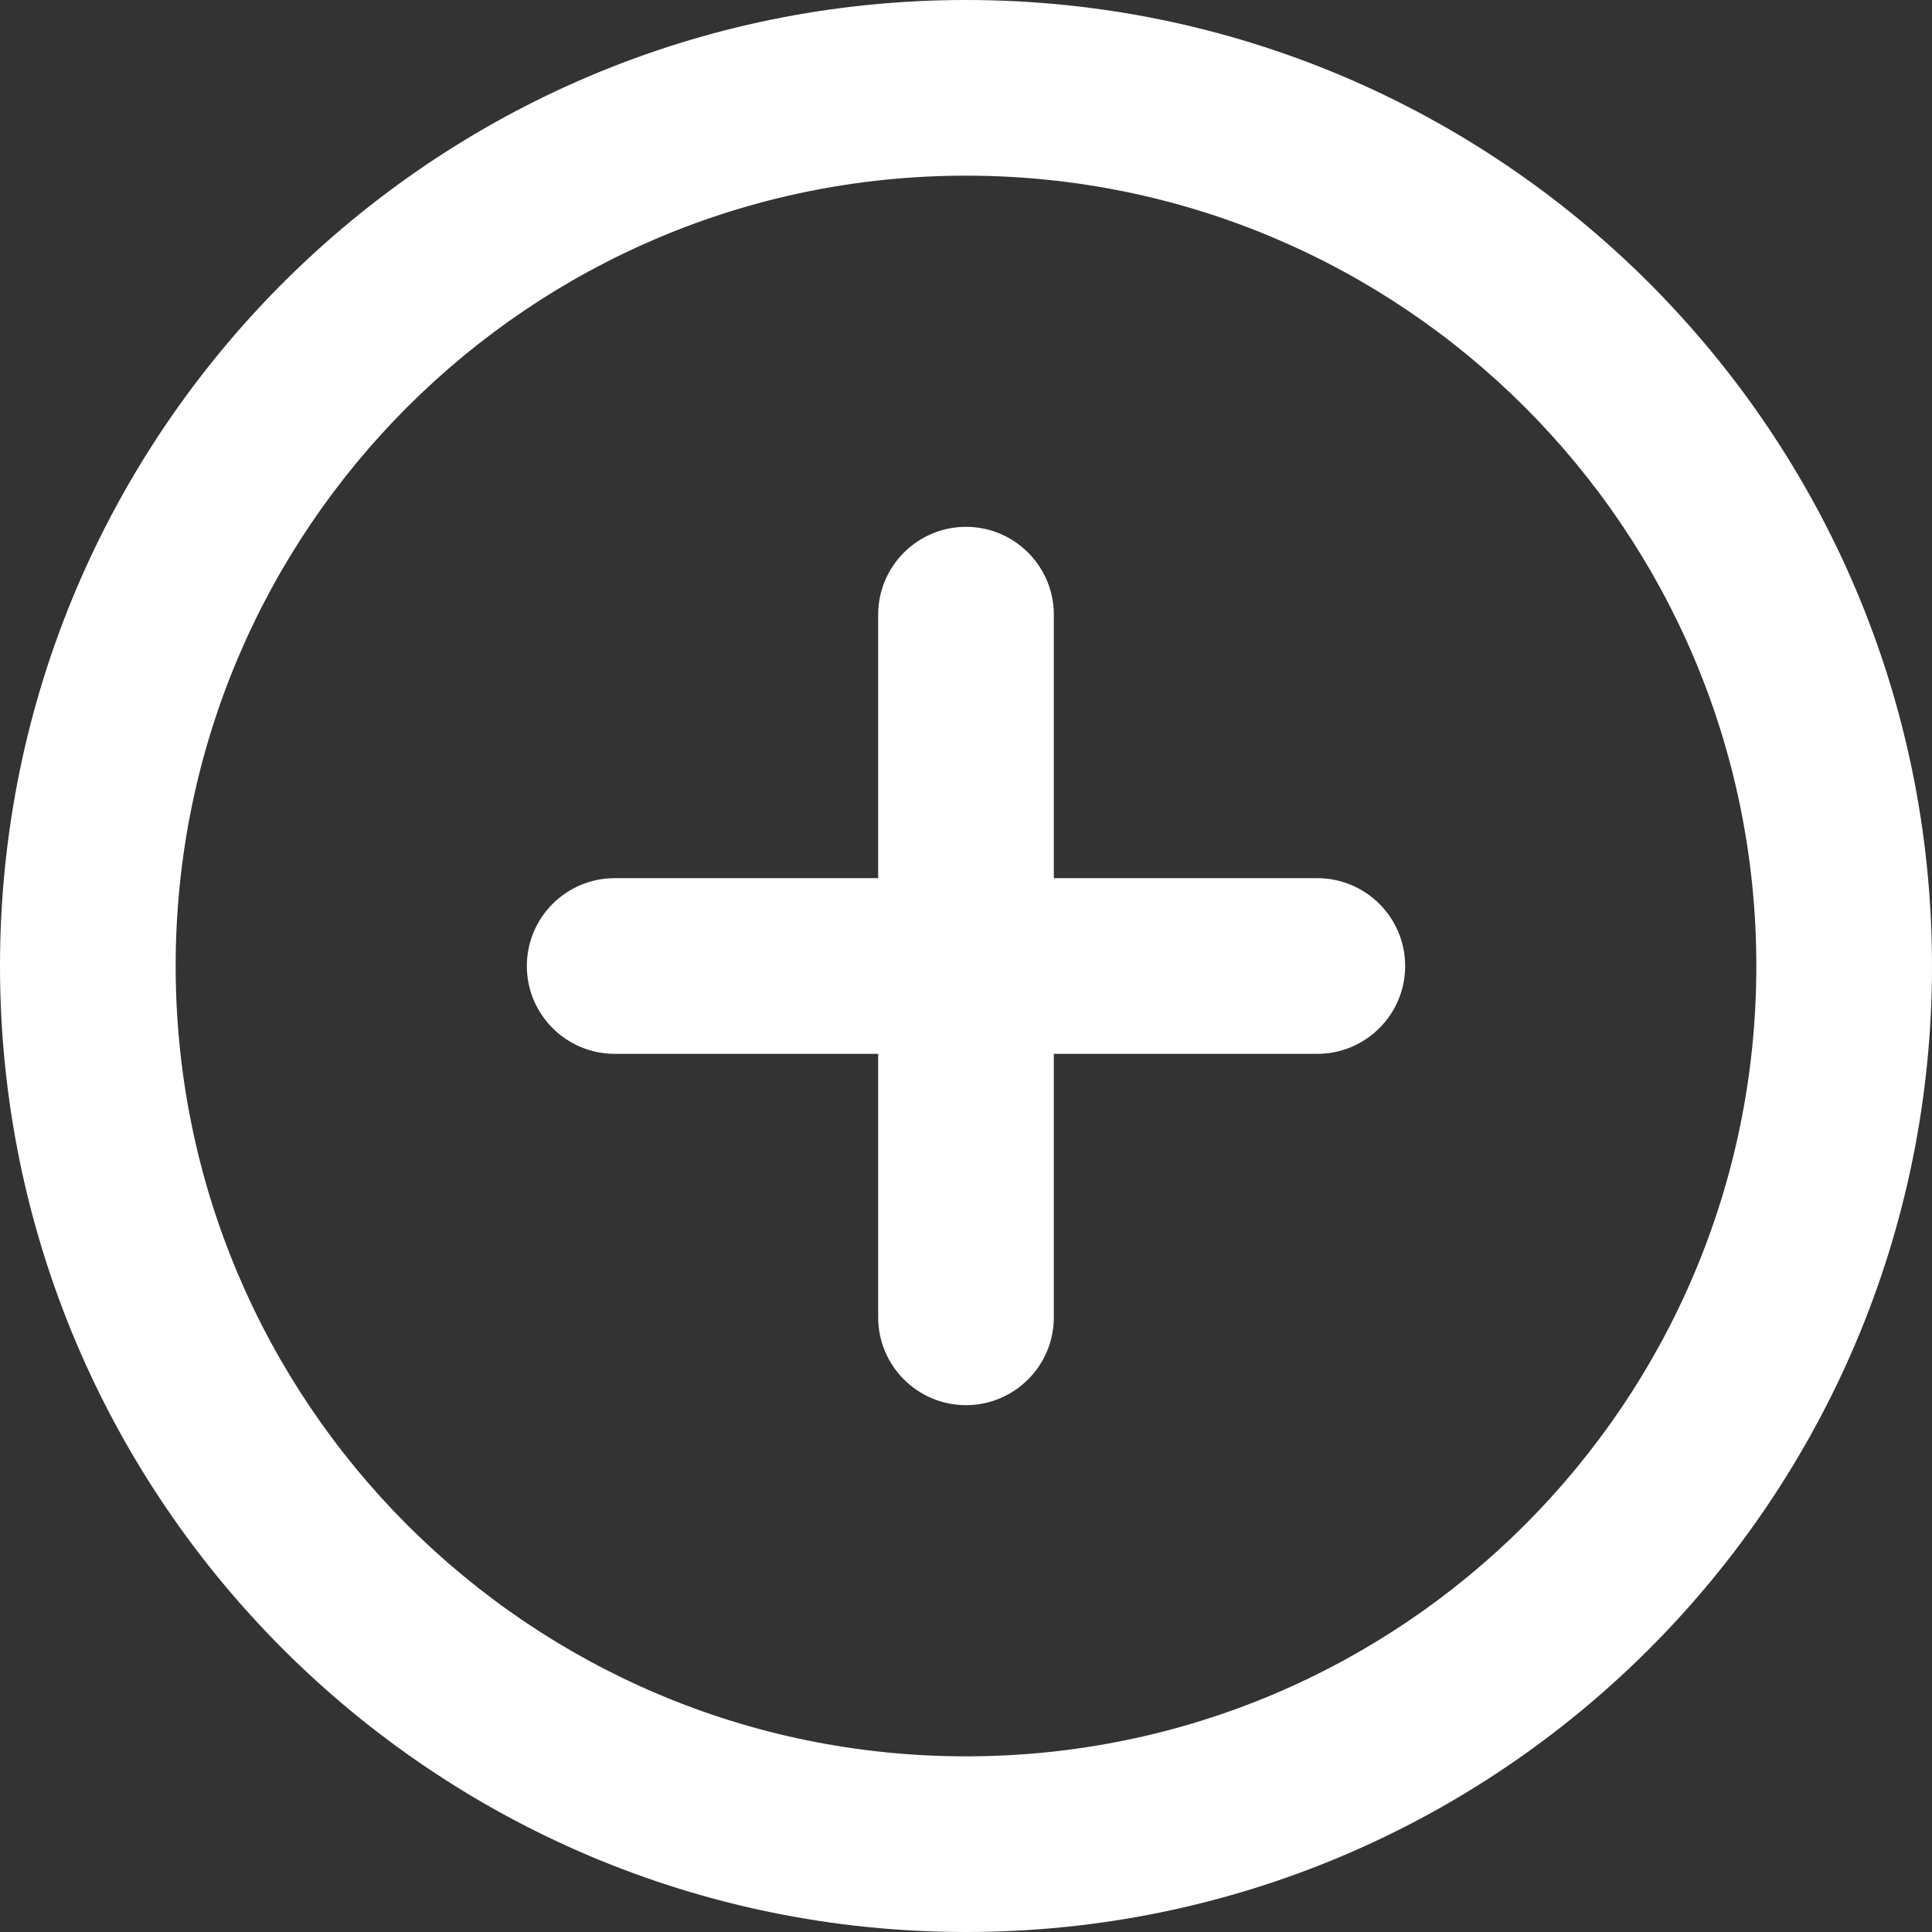 <svg width="13" height="13" viewBox="0 0 13 13" fill="none" xmlns="http://www.w3.org/2000/svg">
<rect x="0" y="0" width="13" height="13" fill="#333333" stroke="none"/>
<path fill-rule="evenodd" clip-rule="evenodd" d="M6.5 1.182C3.563 1.182 1.182 3.563 1.182 6.5C1.182 9.437 3.563 11.818 6.5 11.818C9.437 11.818 11.818 9.437 11.818 6.5C11.818 3.563 9.437 1.182 6.5 1.182ZM0 6.5C0 2.91 2.91 0 6.5 0C10.09 0 13 2.91 13 6.5C13 10.09 10.09 13 6.5 13C2.91 13 0 10.09 0 6.5ZM6.5 3.545C6.826 3.545 7.091 3.81 7.091 4.136V5.909H8.864C9.19 5.909 9.455 6.174 9.455 6.5C9.455 6.826 9.19 7.091 8.864 7.091H7.091V8.864C7.091 9.19 6.826 9.455 6.5 9.455C6.174 9.455 5.909 9.19 5.909 8.864V7.091H4.136C3.81 7.091 3.545 6.826 3.545 6.5C3.545 6.174 3.81 5.909 4.136 5.909H5.909V4.136C5.909 3.81 6.174 3.545 6.5 3.545Z" fill="white"/>
</svg>
